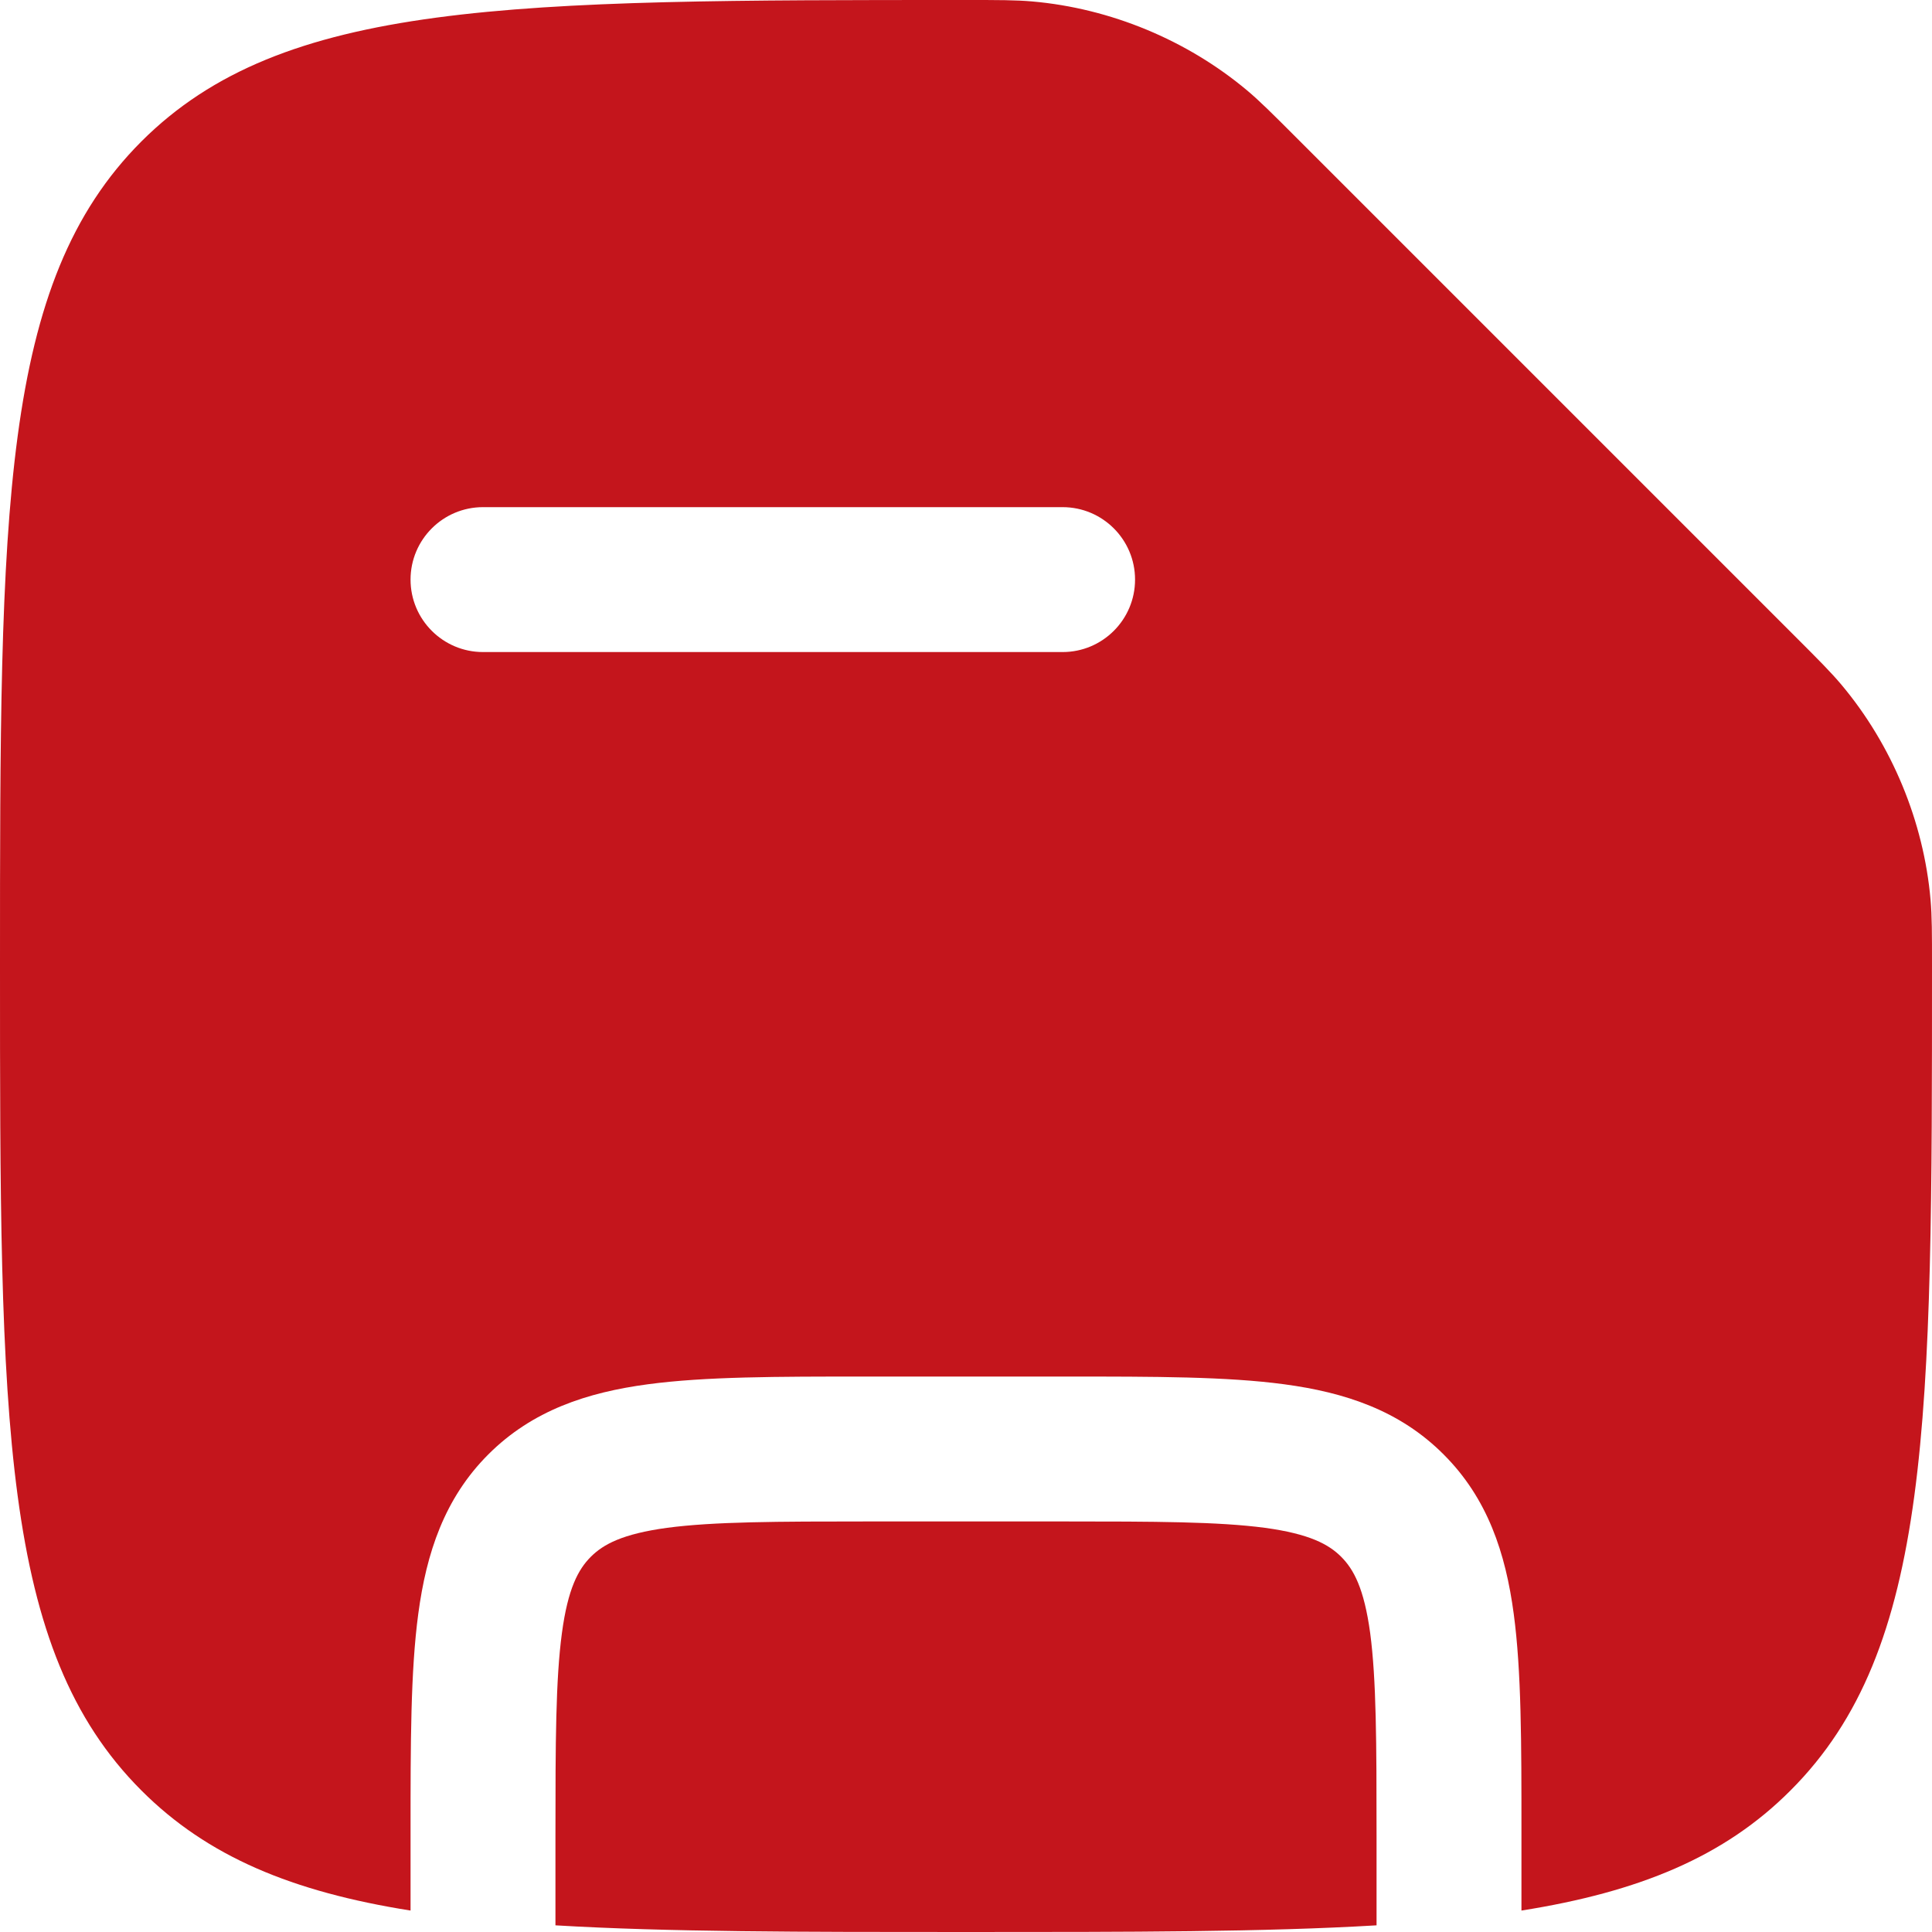 <svg width="20" height="20" viewBox="0 0 20 20" fill="none" xmlns="http://www.w3.org/2000/svg">
<path fill-rule="evenodd" clip-rule="evenodd" d="M18.535 18.535C20 17.071 20 14.714 20 10C20 9.659 20 9.488 19.985 9.314C19.914 8.505 19.586 7.713 19.064 7.09C18.952 6.957 18.828 6.833 18.581 6.586L13.414 1.419C13.167 1.172 13.043 1.048 12.91 0.936C12.287 0.414 11.495 0.086 10.686 0.015C10.512 0 10.341 0 10 0C5.286 0 2.929 0 1.464 1.464C0 2.929 0 5.286 0 10C0 14.714 0 17.071 1.464 18.535C2.148 19.22 3.027 19.584 4.25 19.778L4.25 18.948C4.25 18.049 4.25 17.3 4.33 16.706C4.414 16.078 4.6 15.511 5.055 15.056C5.511 14.6 6.078 14.414 6.706 14.33C7.3 14.25 8.05 14.25 8.948 14.25H11.052C11.95 14.25 12.7 14.25 13.294 14.33C13.922 14.414 14.489 14.6 14.944 15.056C15.4 15.511 15.586 16.078 15.67 16.706C15.75 17.3 15.75 18.049 15.75 18.948L15.75 19.778C16.973 19.584 17.852 19.22 18.535 18.535ZM4.25 6C4.25 5.586 4.586 5.25 5 5.25H11C11.414 5.25 11.75 5.586 11.75 6C11.75 6.414 11.414 6.75 11 6.75H5C4.586 6.75 4.25 6.414 4.25 6Z" fill="#C4151C"/>
<path d="M14.184 16.905C14.248 17.388 14.25 18.036 14.25 19V19.931C13.094 20 11.7 20 10 20C8.3 20 6.906 20 5.75 19.931V19C5.75 18.036 5.752 17.388 5.817 16.905C5.879 16.444 5.986 16.246 6.116 16.116C6.246 15.986 6.444 15.879 6.905 15.816C7.388 15.752 8.036 15.75 9 15.75H11C11.964 15.75 12.612 15.752 13.095 15.816C13.556 15.879 13.754 15.986 13.884 16.116C14.014 16.246 14.121 16.444 14.184 16.905Z" fill="#C4151C"/>
</svg>
